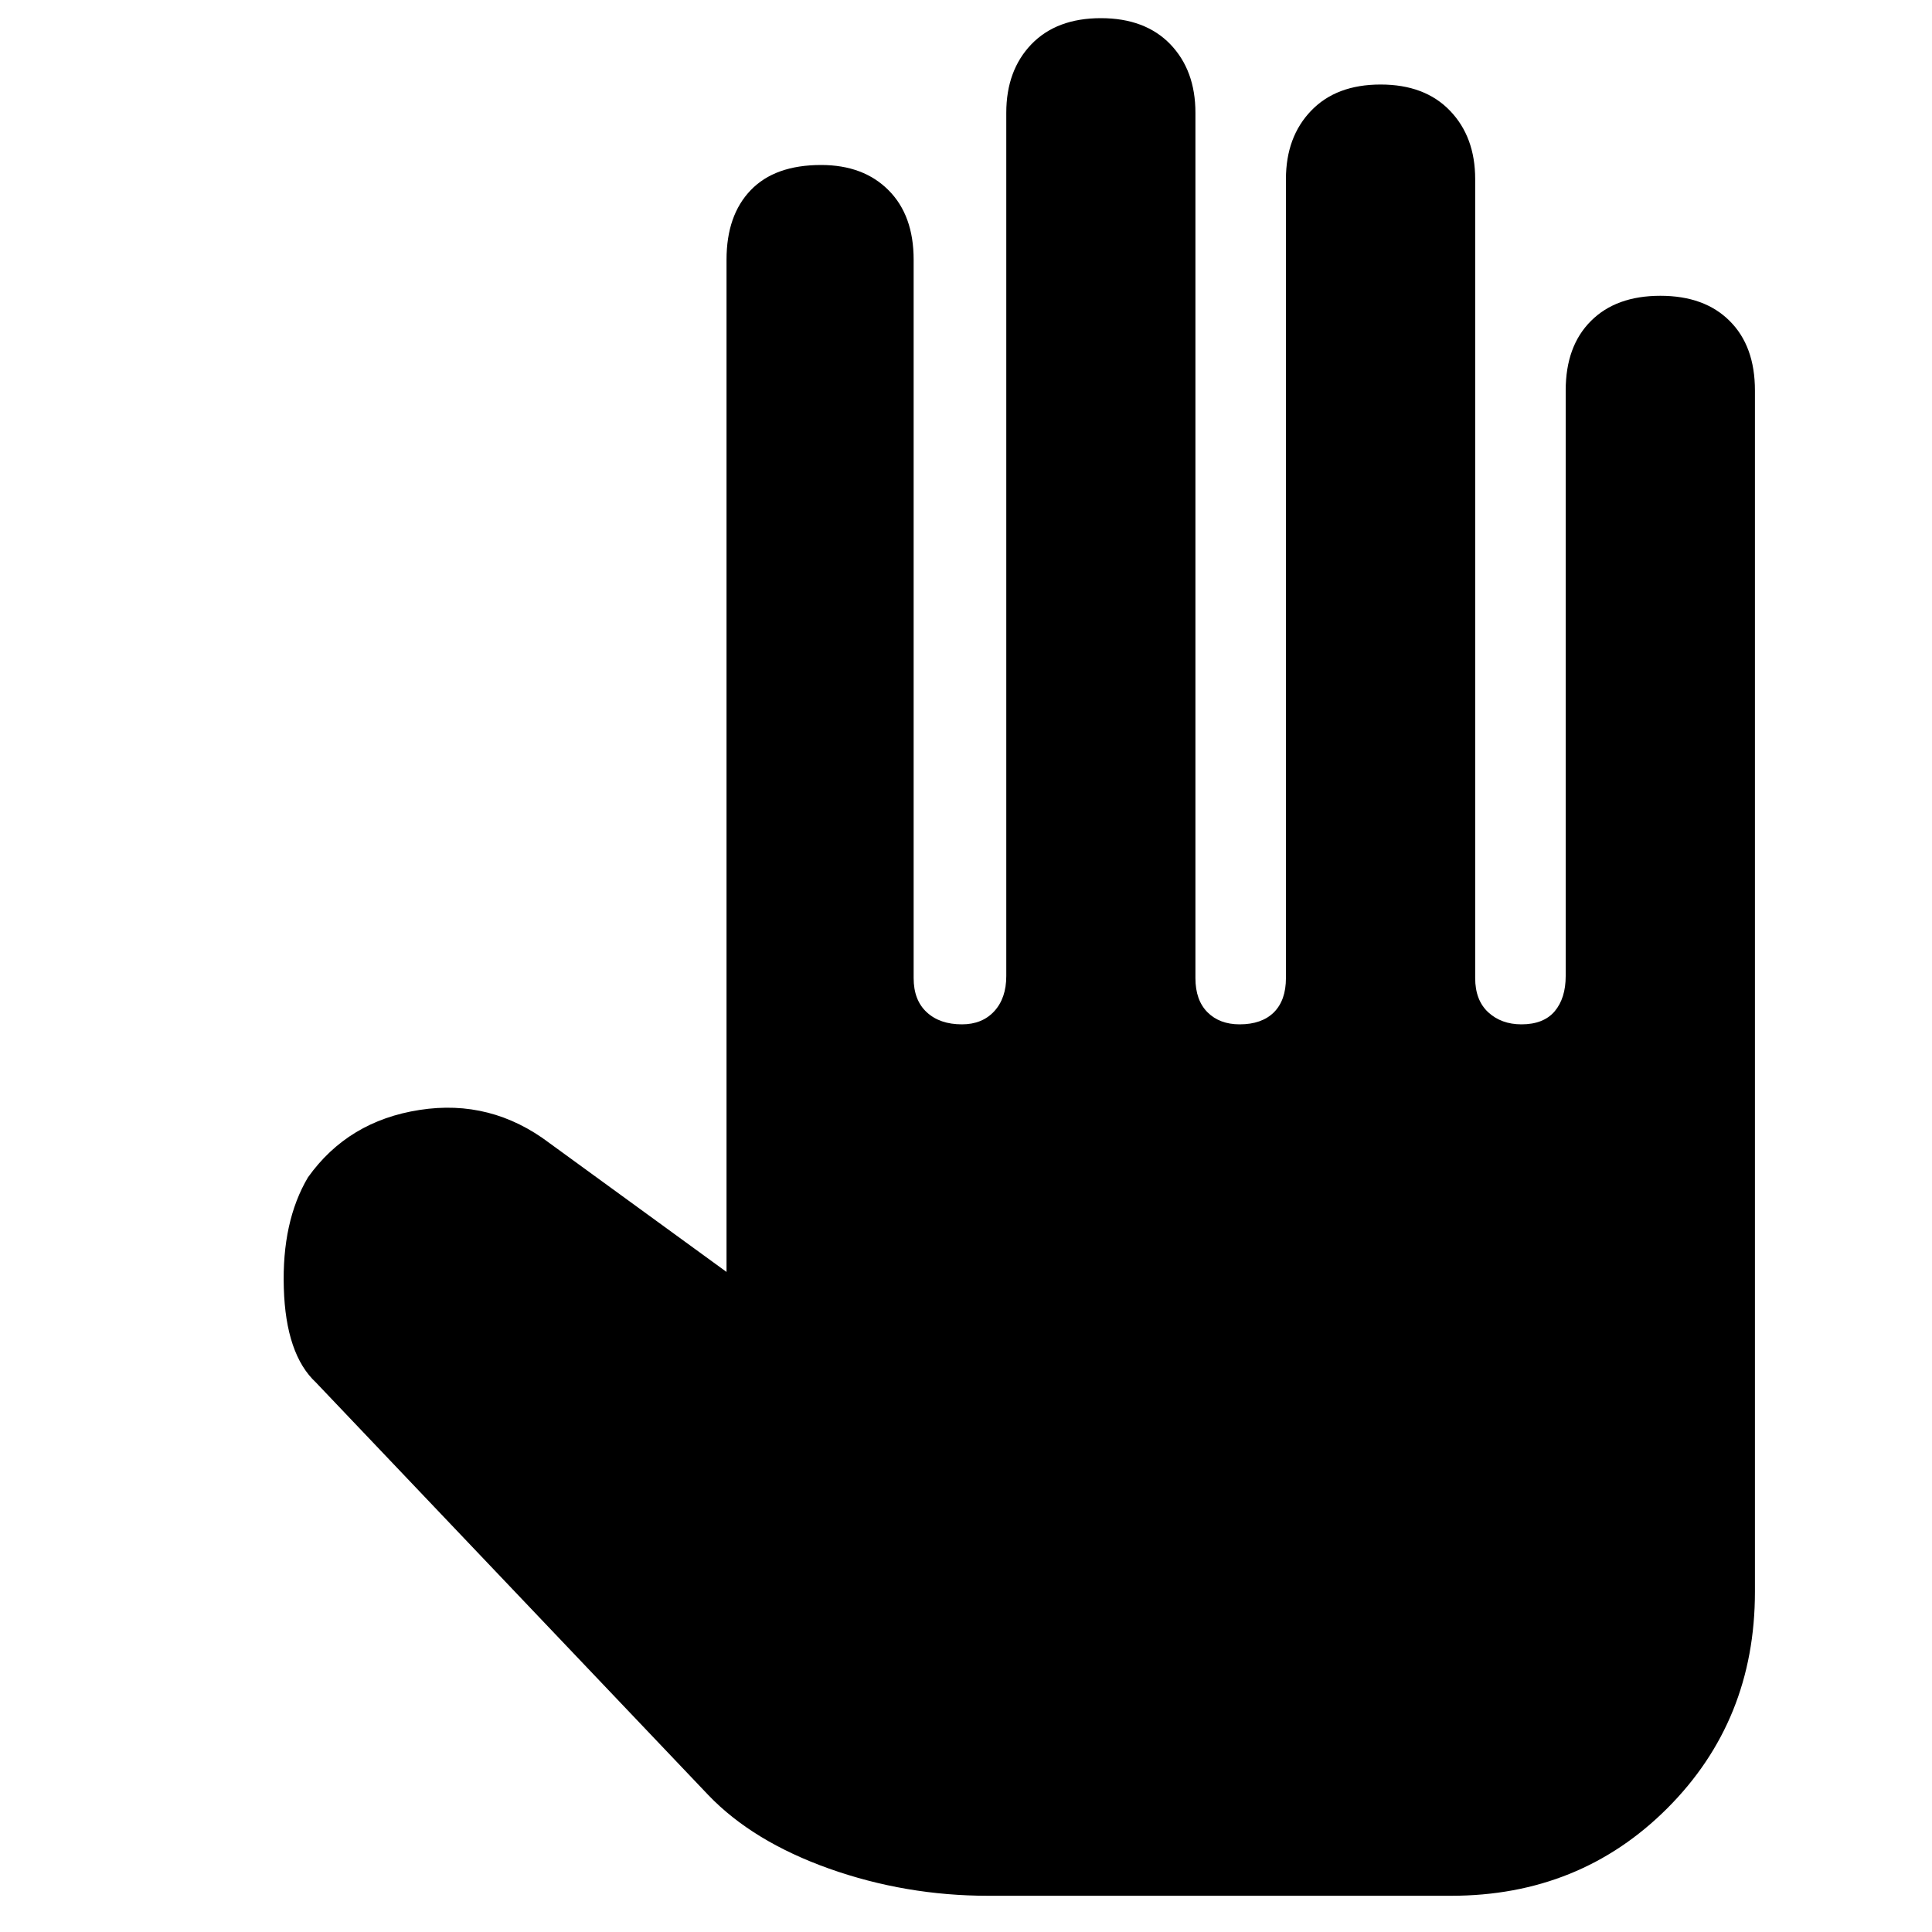 <svg xmlns="http://www.w3.org/2000/svg" height="20" width="20"><path d="M10.229 19.625q-.854 0-1.646-.281-.791-.282-1.25-.761l-4.062-4.271q-.313-.291-.333-.979-.021-.687.25-1.145.416-.584 1.156-.698.739-.115 1.344.343l1.833 1.334V2.688q0-.459.25-.719.25-.261.729-.261.438 0 .698.261.26.26.26.719v7.437q0 .229.136.354.135.125.364.125.209 0 .334-.135.125-.136.125-.365V1.167q0-.438.26-.709.261-.27.719-.27.458 0 .719.27.26.271.26.709v8.958q0 .229.125.354.125.125.333.125.229 0 .355-.125.124-.125.124-.354V1.854q0-.437.261-.708.26-.271.719-.271.458 0 .718.271.261.271.261.708v8.271q0 .229.135.354.136.125.344.125.229 0 .344-.135.114-.136.114-.365V4.042q0-.459.261-.719.26-.261.719-.261.458 0 .718.261.261.26.261.719v12.437q0 1.333-.907 2.24-.906.906-2.239.906Z"/></svg>